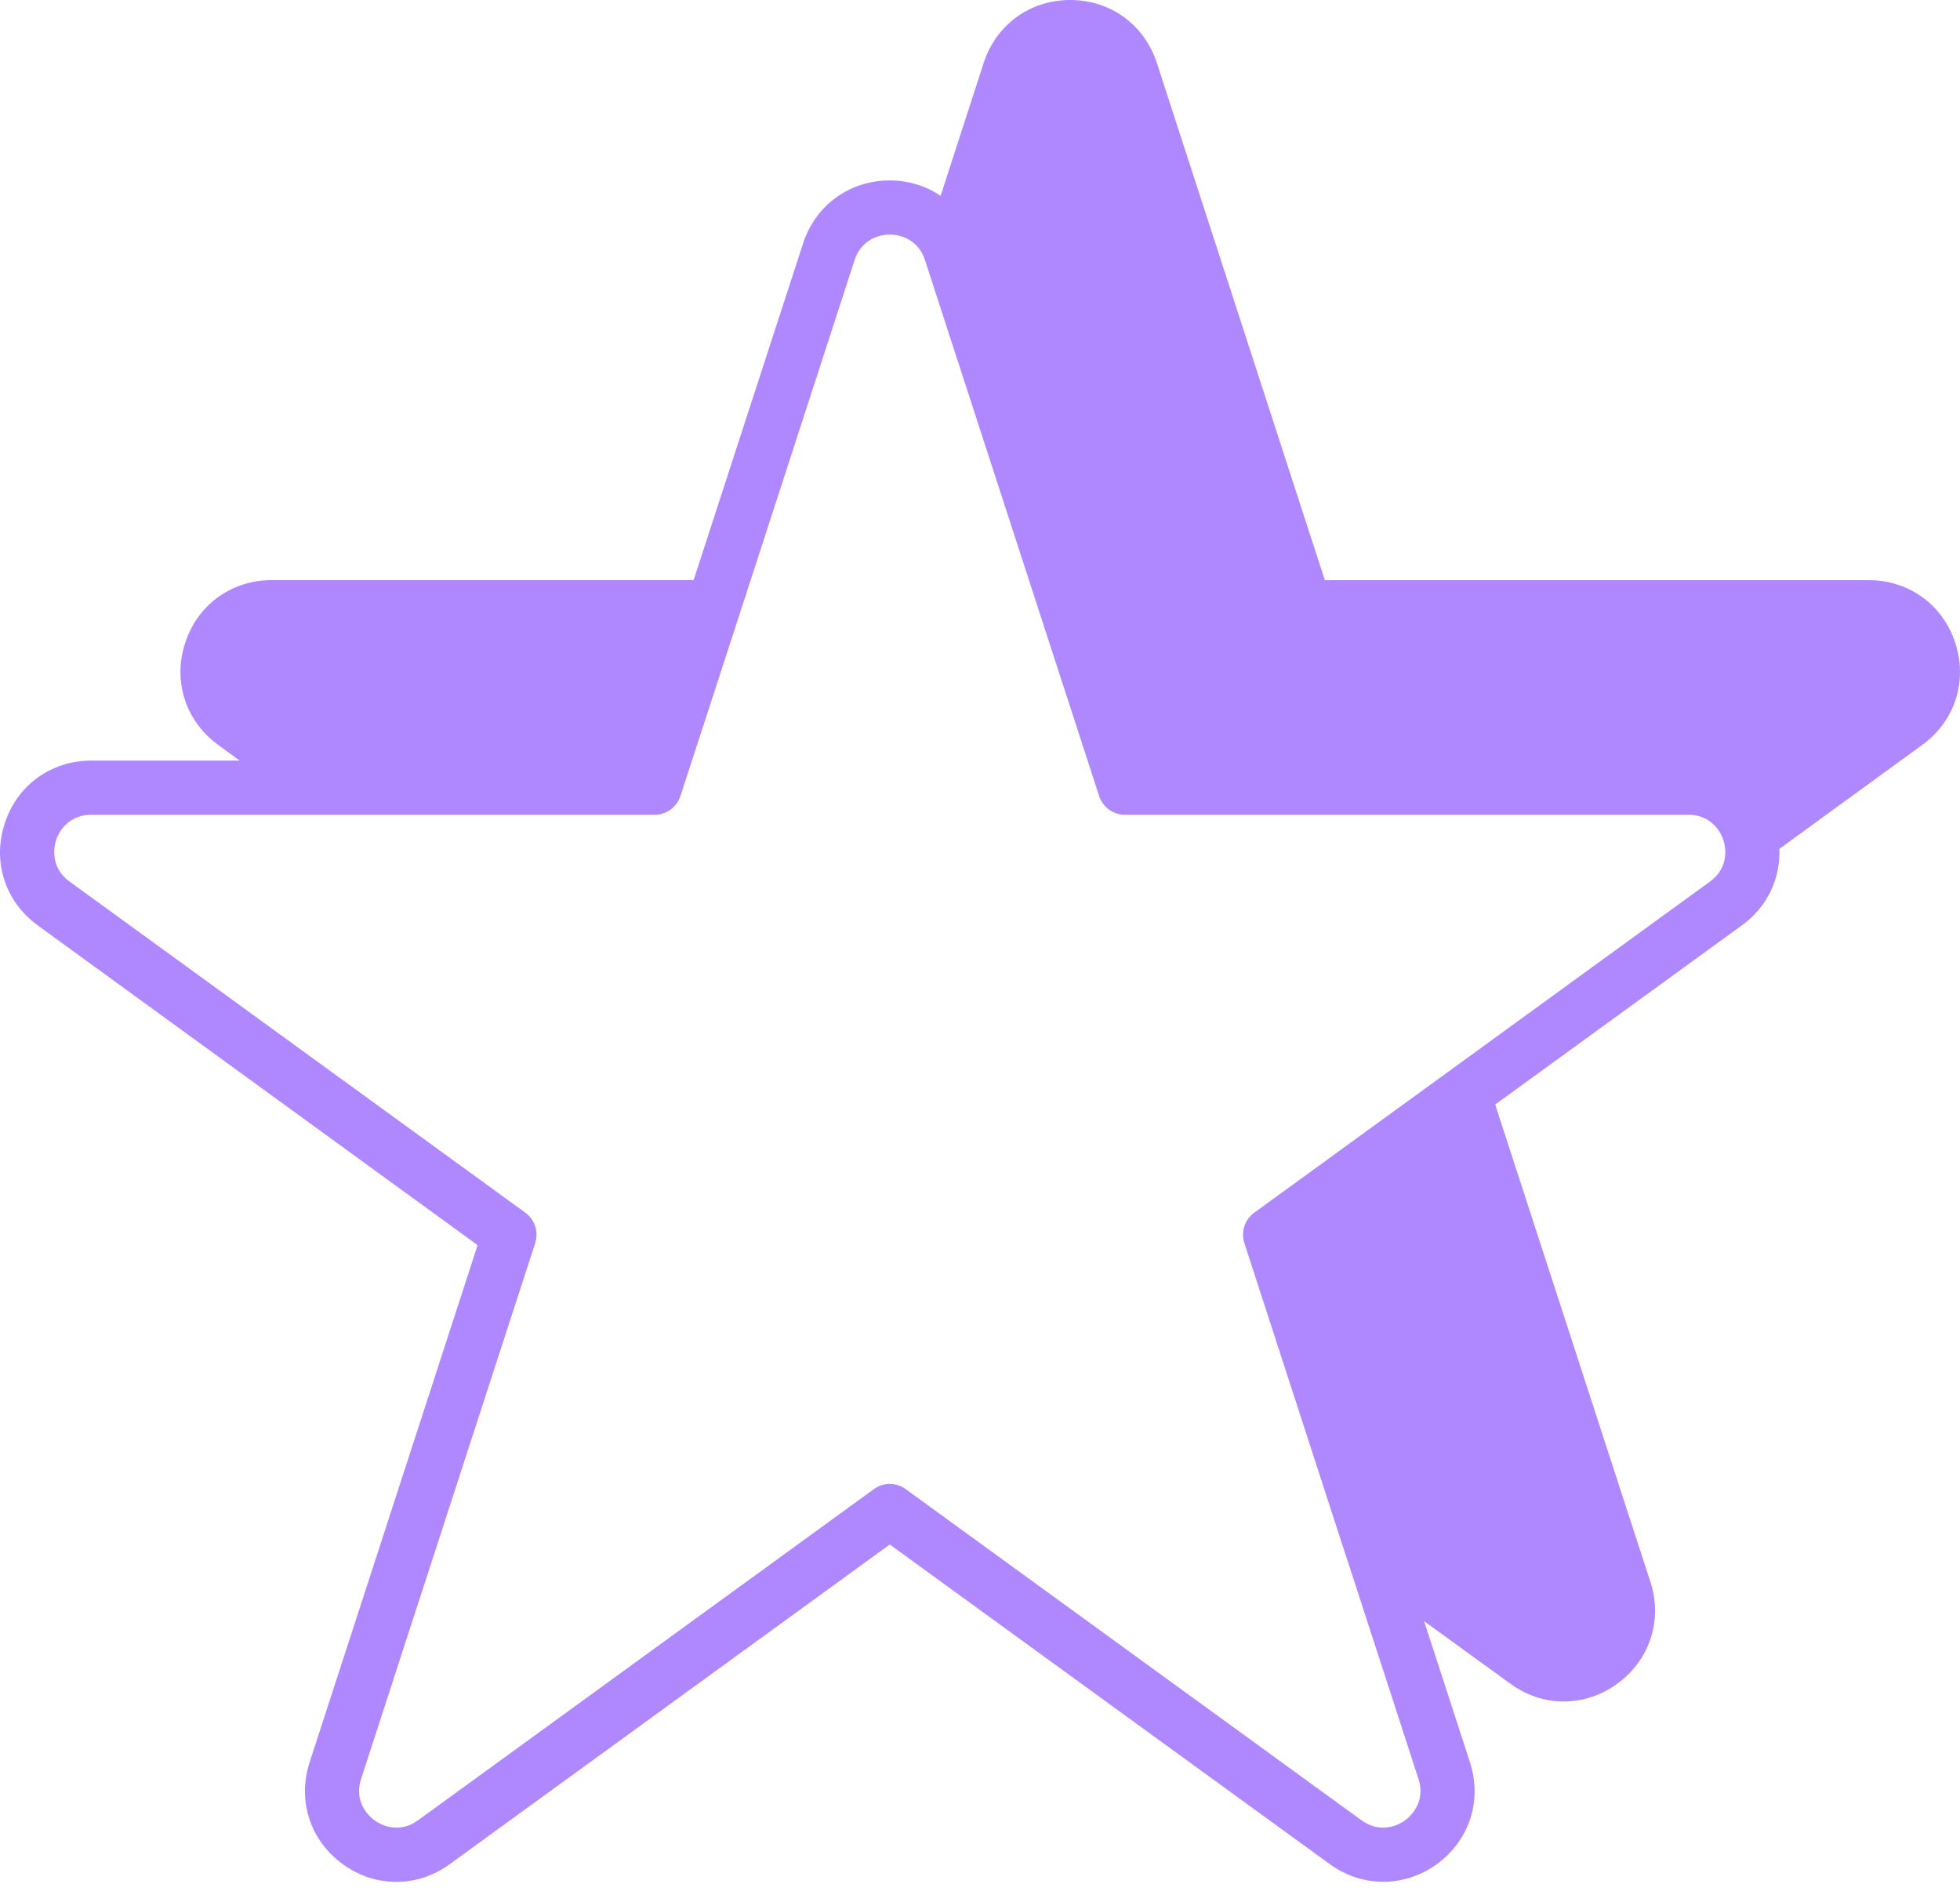<svg width="34" height="33" viewBox="0 0 34 33" fill="none" xmlns="http://www.w3.org/2000/svg">
<path d="M33.919 11.156C33.706 10.493 33.115 10.064 32.416 10.064H22.982L20.068 1.093C19.852 0.429 19.264 0 18.565 0C17.867 0 17.279 0.429 17.063 1.093L16.317 3.396C16.064 3.227 15.763 3.13 15.435 3.13C14.737 3.13 14.148 3.559 13.932 4.219L12.032 10.063H4.714C4.016 10.063 3.424 10.492 3.211 11.156C2.995 11.82 3.221 12.511 3.784 12.921L4.157 13.194H1.583C0.886 13.194 0.294 13.623 0.081 14.286C-0.135 14.95 0.09 15.642 0.654 16.052L8.285 21.599L5.371 30.57C5.155 31.234 5.38 31.925 5.944 32.336C6.225 32.542 6.551 32.645 6.874 32.645C7.196 32.645 7.521 32.542 7.803 32.336L15.435 26.792L23.067 32.336C23.63 32.746 24.36 32.746 24.926 32.336C25.49 31.925 25.715 31.234 25.499 30.57L24.704 28.122L26.197 29.205C26.479 29.412 26.801 29.515 27.124 29.515C27.45 29.515 27.775 29.412 28.057 29.205C28.62 28.795 28.845 28.1 28.629 27.44L25.937 19.16L30.216 16.052C30.658 15.733 30.886 15.241 30.867 14.725L33.346 12.921C33.91 12.512 34.135 11.82 33.919 11.156ZM29.665 15.291L21.755 21.038C21.592 21.157 21.523 21.37 21.586 21.564L23.361 27.03C23.364 27.039 23.367 27.052 23.373 27.064L24.607 30.861C24.713 31.187 24.556 31.443 24.372 31.578C24.19 31.709 23.896 31.778 23.62 31.578L15.71 25.831C15.548 25.712 15.322 25.712 15.16 25.831L7.249 31.578C6.974 31.778 6.68 31.709 6.498 31.578C6.313 31.443 6.157 31.186 6.263 30.861L9.284 21.564C9.347 21.37 9.278 21.157 9.115 21.038L1.205 15.291C0.929 15.091 0.904 14.79 0.973 14.575C1.042 14.362 1.239 14.133 1.583 14.133H5.6C5.6 14.133 5.6 14.133 5.603 14.133C5.603 14.133 5.606 14.133 5.609 14.133H11.36C11.56 14.133 11.741 14.001 11.804 13.807L12.809 10.718C12.812 10.712 12.812 10.705 12.815 10.699L14.825 4.51C14.931 4.185 15.21 4.069 15.435 4.069C15.66 4.069 15.939 4.185 16.045 4.51L19.066 13.807C19.129 14.001 19.31 14.133 19.51 14.133H29.286C29.63 14.133 29.827 14.362 29.896 14.575C29.966 14.79 29.941 15.091 29.665 15.291Z" fill="#AF87FF"/>
</svg>
